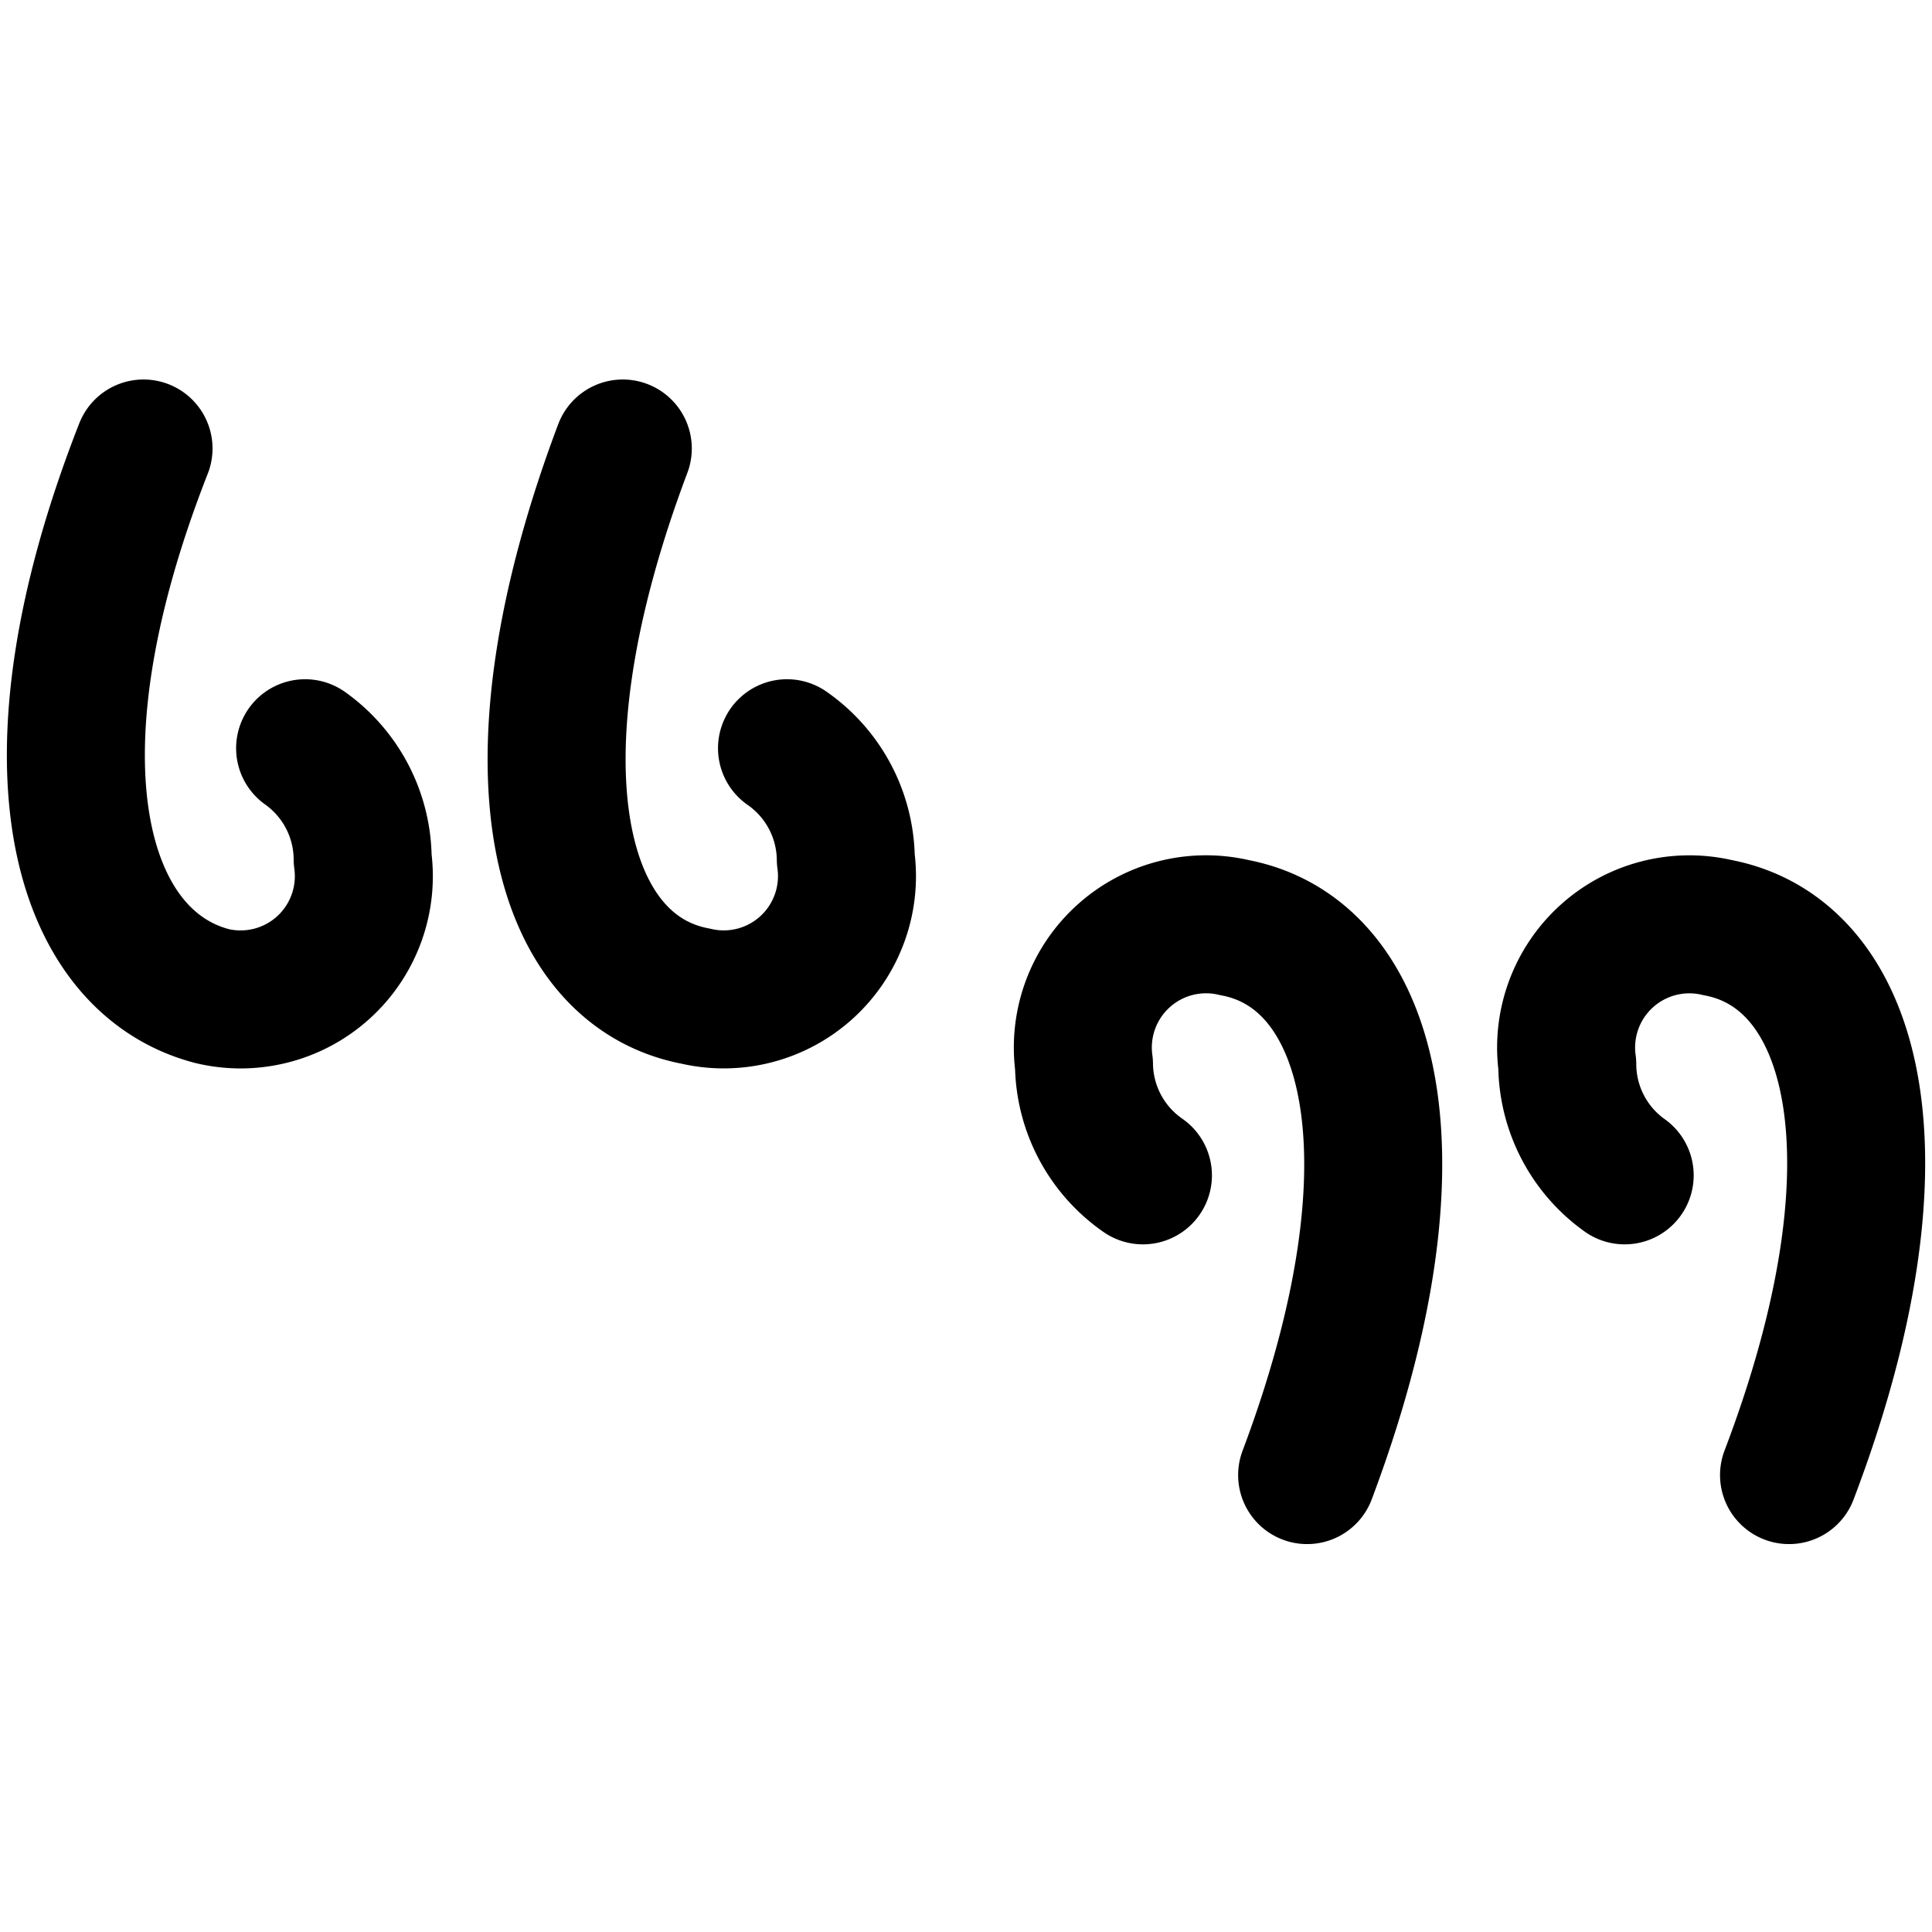 <svg focusable="false" xmlns="http://www.w3.org/2000/svg" fill="none" role="img" aria-label="Icon" viewBox="0 0 14 14">
  <path d="M2.211 5.422a.992.992 0 0 1 .417.804.893.893 0 0 1-1.091.992C.585 6.97.138 5.55 1.04 3.25m4.663 2.172a.992.992 0 0 1 .426.804.893.893 0 0 1-1.09.992c-.993-.189-1.4-1.647-.526-3.968m7.26 5.267a.991.991 0 0 1-.416-.804.893.893 0 0 1 1.09-.991c.993.188 1.4 1.646.517 3.967M8.282 8.517a.992.992 0 0 1-.427-.804.893.893 0 0 1 1.091-.991c.992.188 1.399 1.646.526 3.967" stroke="currentColor" stroke-linecap="round" stroke-linejoin="round"/>
</svg>
